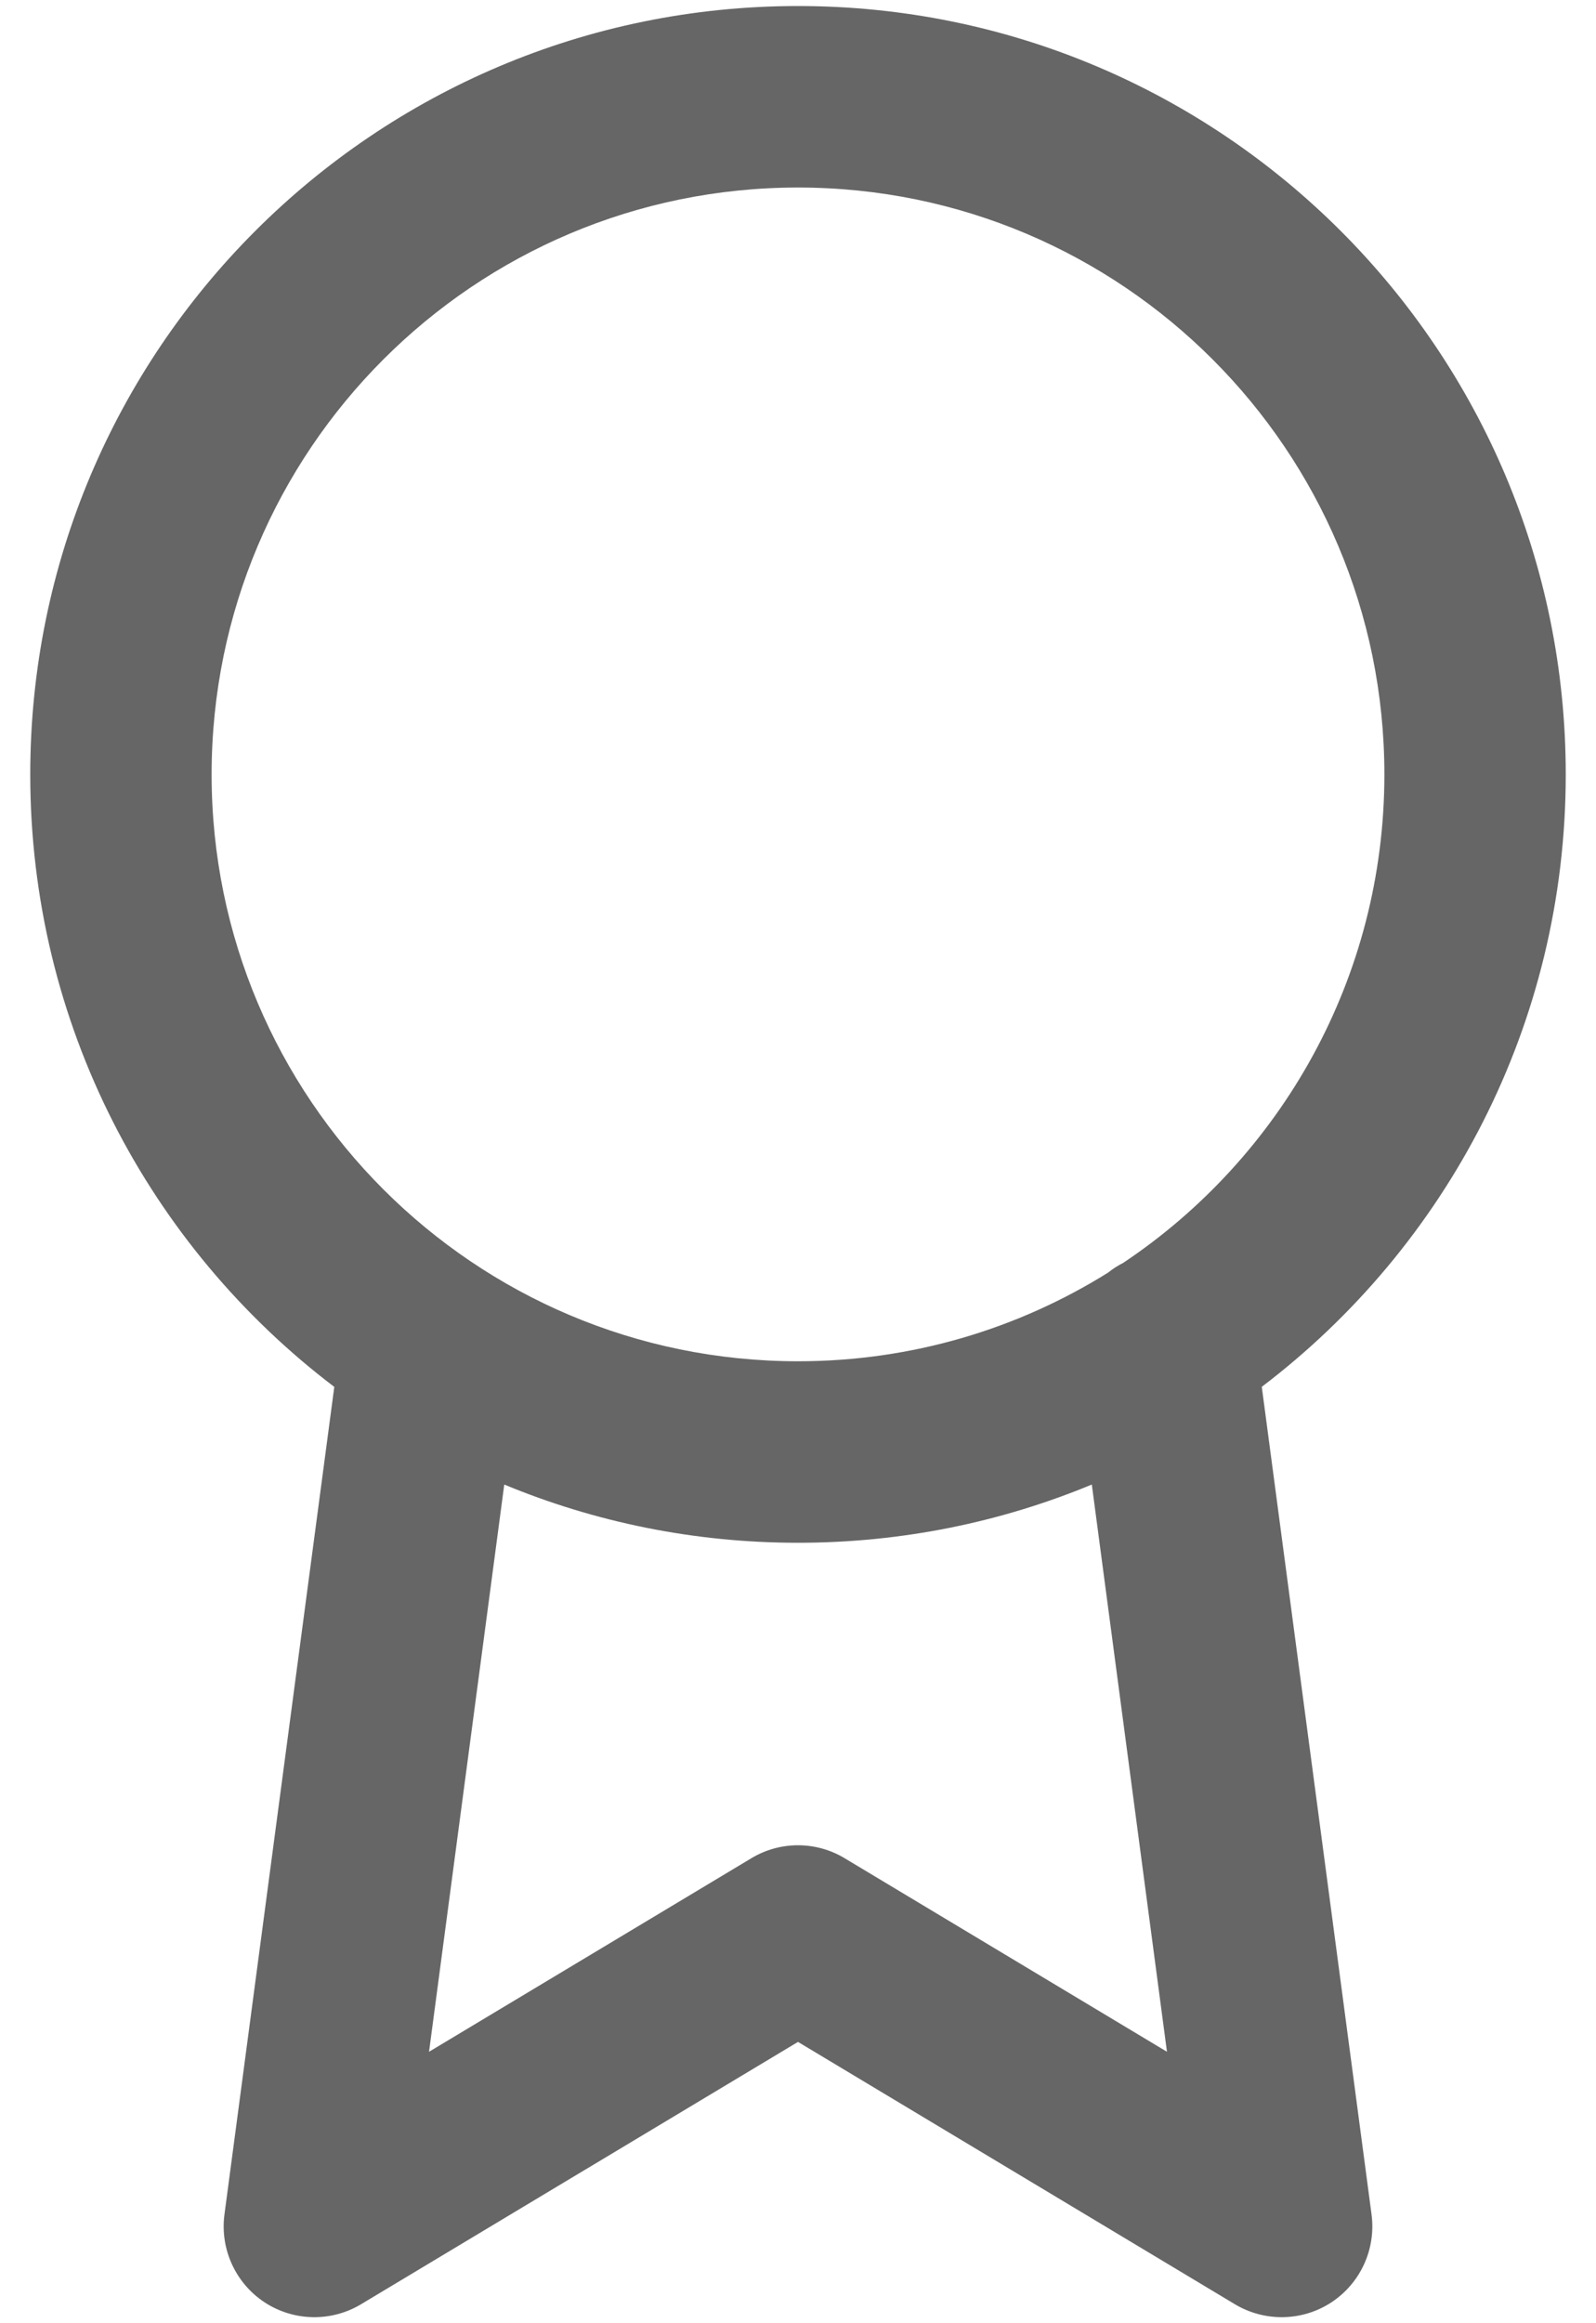<svg width="22" height="32" viewBox="0 0 22 32" fill="none" xmlns="http://www.w3.org/2000/svg">
<path fill-rule="evenodd" clip-rule="evenodd" d="M2.917 10.667C2.917 6.202 6.536 2.583 11 2.583C15.464 2.583 19.083 6.202 19.083 10.667C19.083 13.472 17.654 15.944 15.484 17.394C15.409 17.432 15.339 17.477 15.274 17.529C14.034 18.303 12.569 18.75 11 18.75C6.536 18.75 2.917 15.131 2.917 10.667ZM15.05 20.448C13.802 20.965 12.434 21.25 11 21.25C9.566 21.25 8.199 20.965 6.951 20.448L5.914 28.261L10.357 25.595C10.753 25.357 11.247 25.357 11.643 25.595L16.086 28.261L15.05 20.448ZM4.608 19.103C2.061 17.17 0.417 14.11 0.417 10.667C0.417 4.822 5.155 0.083 11 0.083C16.845 0.083 21.583 4.822 21.583 10.667C21.583 14.11 19.939 17.169 17.393 19.102L18.906 30.502C18.969 30.978 18.754 31.448 18.353 31.712C17.952 31.975 17.435 31.985 17.023 31.739L11 28.125L4.976 31.739C4.565 31.985 4.048 31.975 3.647 31.712C3.246 31.448 3.031 30.978 3.094 30.502L4.608 19.103Z" fill="#666666"/>
</svg>
